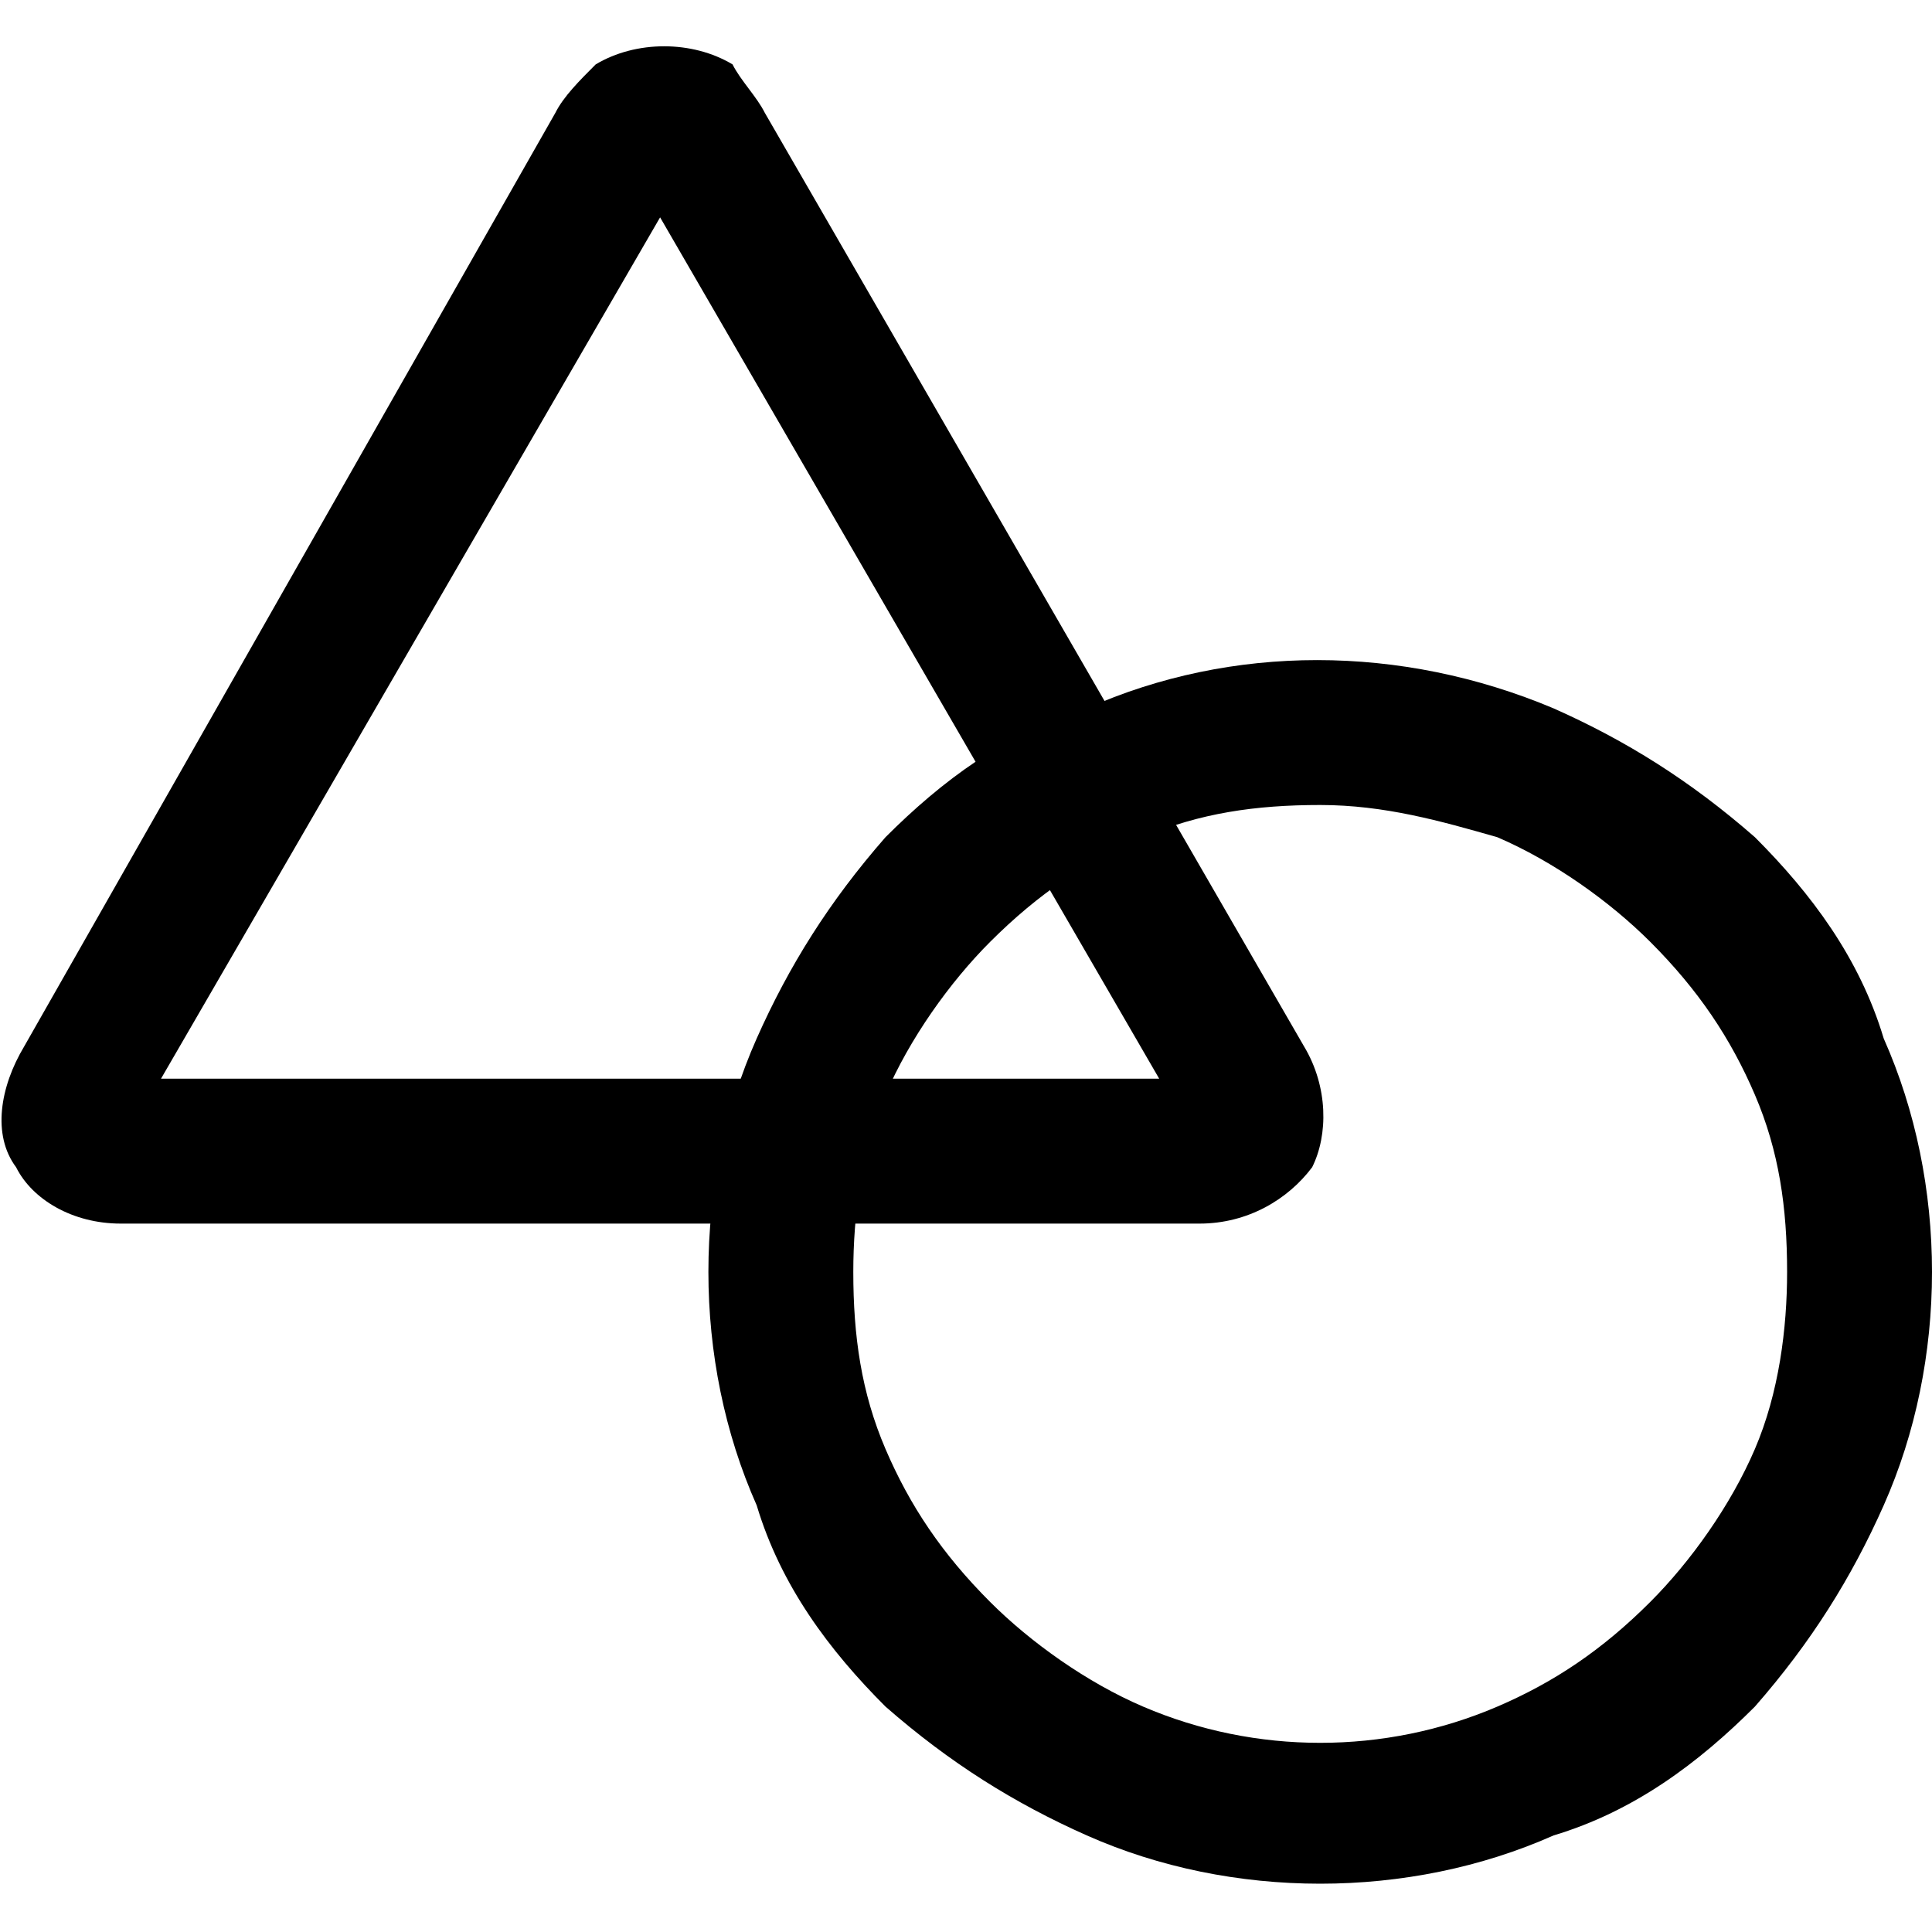 <svg xmlns="http://www.w3.org/2000/svg" viewBox="0 0 24 24" fill="currentColor"><path d="M16.4 23.4c-1 0-2-.2-2.9-.6-.9-.4-1.7-.9-2.5-1.6-.7-.7-1.3-1.5-1.6-2.5-.4-.9-.6-1.9-.6-2.9s.2-2 .6-2.9c.4-.9.9-1.7 1.6-2.5.7-.7 1.5-1.3 2.5-1.6 1.8-.8 3.9-.8 5.8 0 .9.4 1.7.9 2.5 1.6.7.7 1.3 1.5 1.6 2.5.4.9.6 1.9.6 2.9s-.2 2-.6 2.9c-.4.9-.9 1.7-1.6 2.5-.7.7-1.5 1.3-2.5 1.6-.9.4-1.9.6-2.9.6zm0-13.4c-.8 0-1.5.1-2.2.4-.7.3-1.3.7-1.9 1.3-.5.5-1 1.2-1.3 1.9-.3.7-.4 1.5-.4 2.2 0 .8.1 1.5.4 2.2s.7 1.3 1.3 1.9c.5.5 1.2 1 1.9 1.3 1.4.6 3 .6 4.4 0 .7-.3 1.3-.7 1.9-1.3.5-.5 1-1.2 1.3-1.9.3-.7.4-1.5.4-2.2 0-.8-.1-1.5-.4-2.2-.3-.7-.7-1.3-1.3-1.9-.5-.5-1.2-1-1.9-1.3-.7-.2-1.4-.4-2.2-.4z"></path><path d="M14.9 15.2H1.5c-.6 0-1.1-.3-1.3-.7-.3-.4-.2-1 .1-1.5L6.9 1.4c.1-.2.3-.4.5-.6.5-.3 1.2-.3 1.7 0 .1.2.3.4.4.6L16.2 13c.3.5.3 1.1.1 1.5-.3.4-.8.7-1.4.7zm-.2-1.3zM2 13.4h12.4L8.2 2.7 2 13.4z"></path></svg>